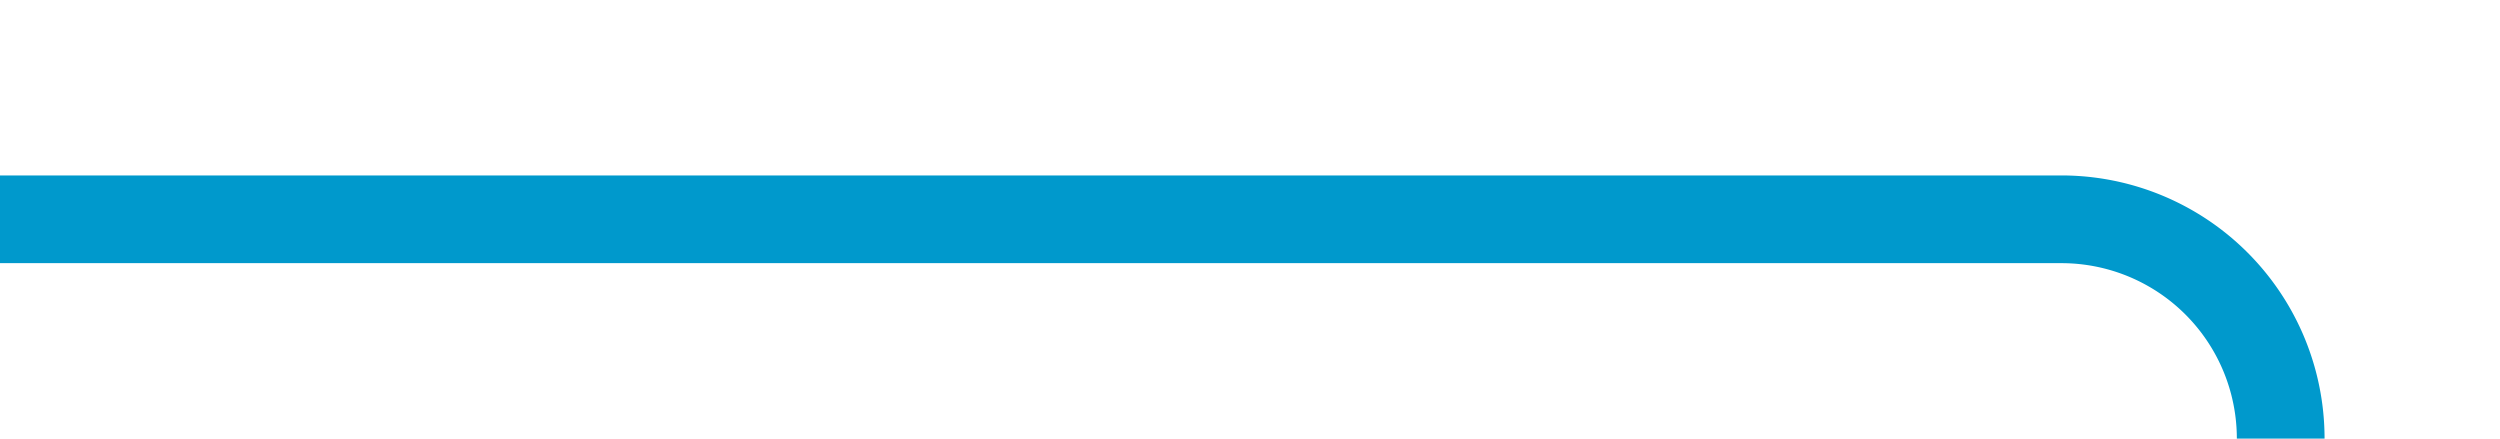 ﻿<?xml version="1.0" encoding="utf-8"?>
<svg version="1.1" xmlns:xlink="http://www.w3.org/1999/xlink" width="57px" height="10px" preserveAspectRatio="xMinYMid meet" viewBox="2570 481  57 8" xmlns="http://www.w3.org/2000/svg">
  <path d="M 2570 485  L 2617 485  A 5 5 0 0 1 2622 490 L 2622 642  A 5 5 0 0 0 2627 647 L 2672 647  " stroke-width="2" stroke="#0099cc" fill="none" />
  <path d="M 2666.893 642.707  L 2671.186 647  L 2666.893 651.293  L 2668.307 652.707  L 2673.307 647.707  L 2674.014 647  L 2673.307 646.293  L 2668.307 641.293  L 2666.893 642.707  Z " fill-rule="nonzero" fill="#0099cc" stroke="none" />
</svg>